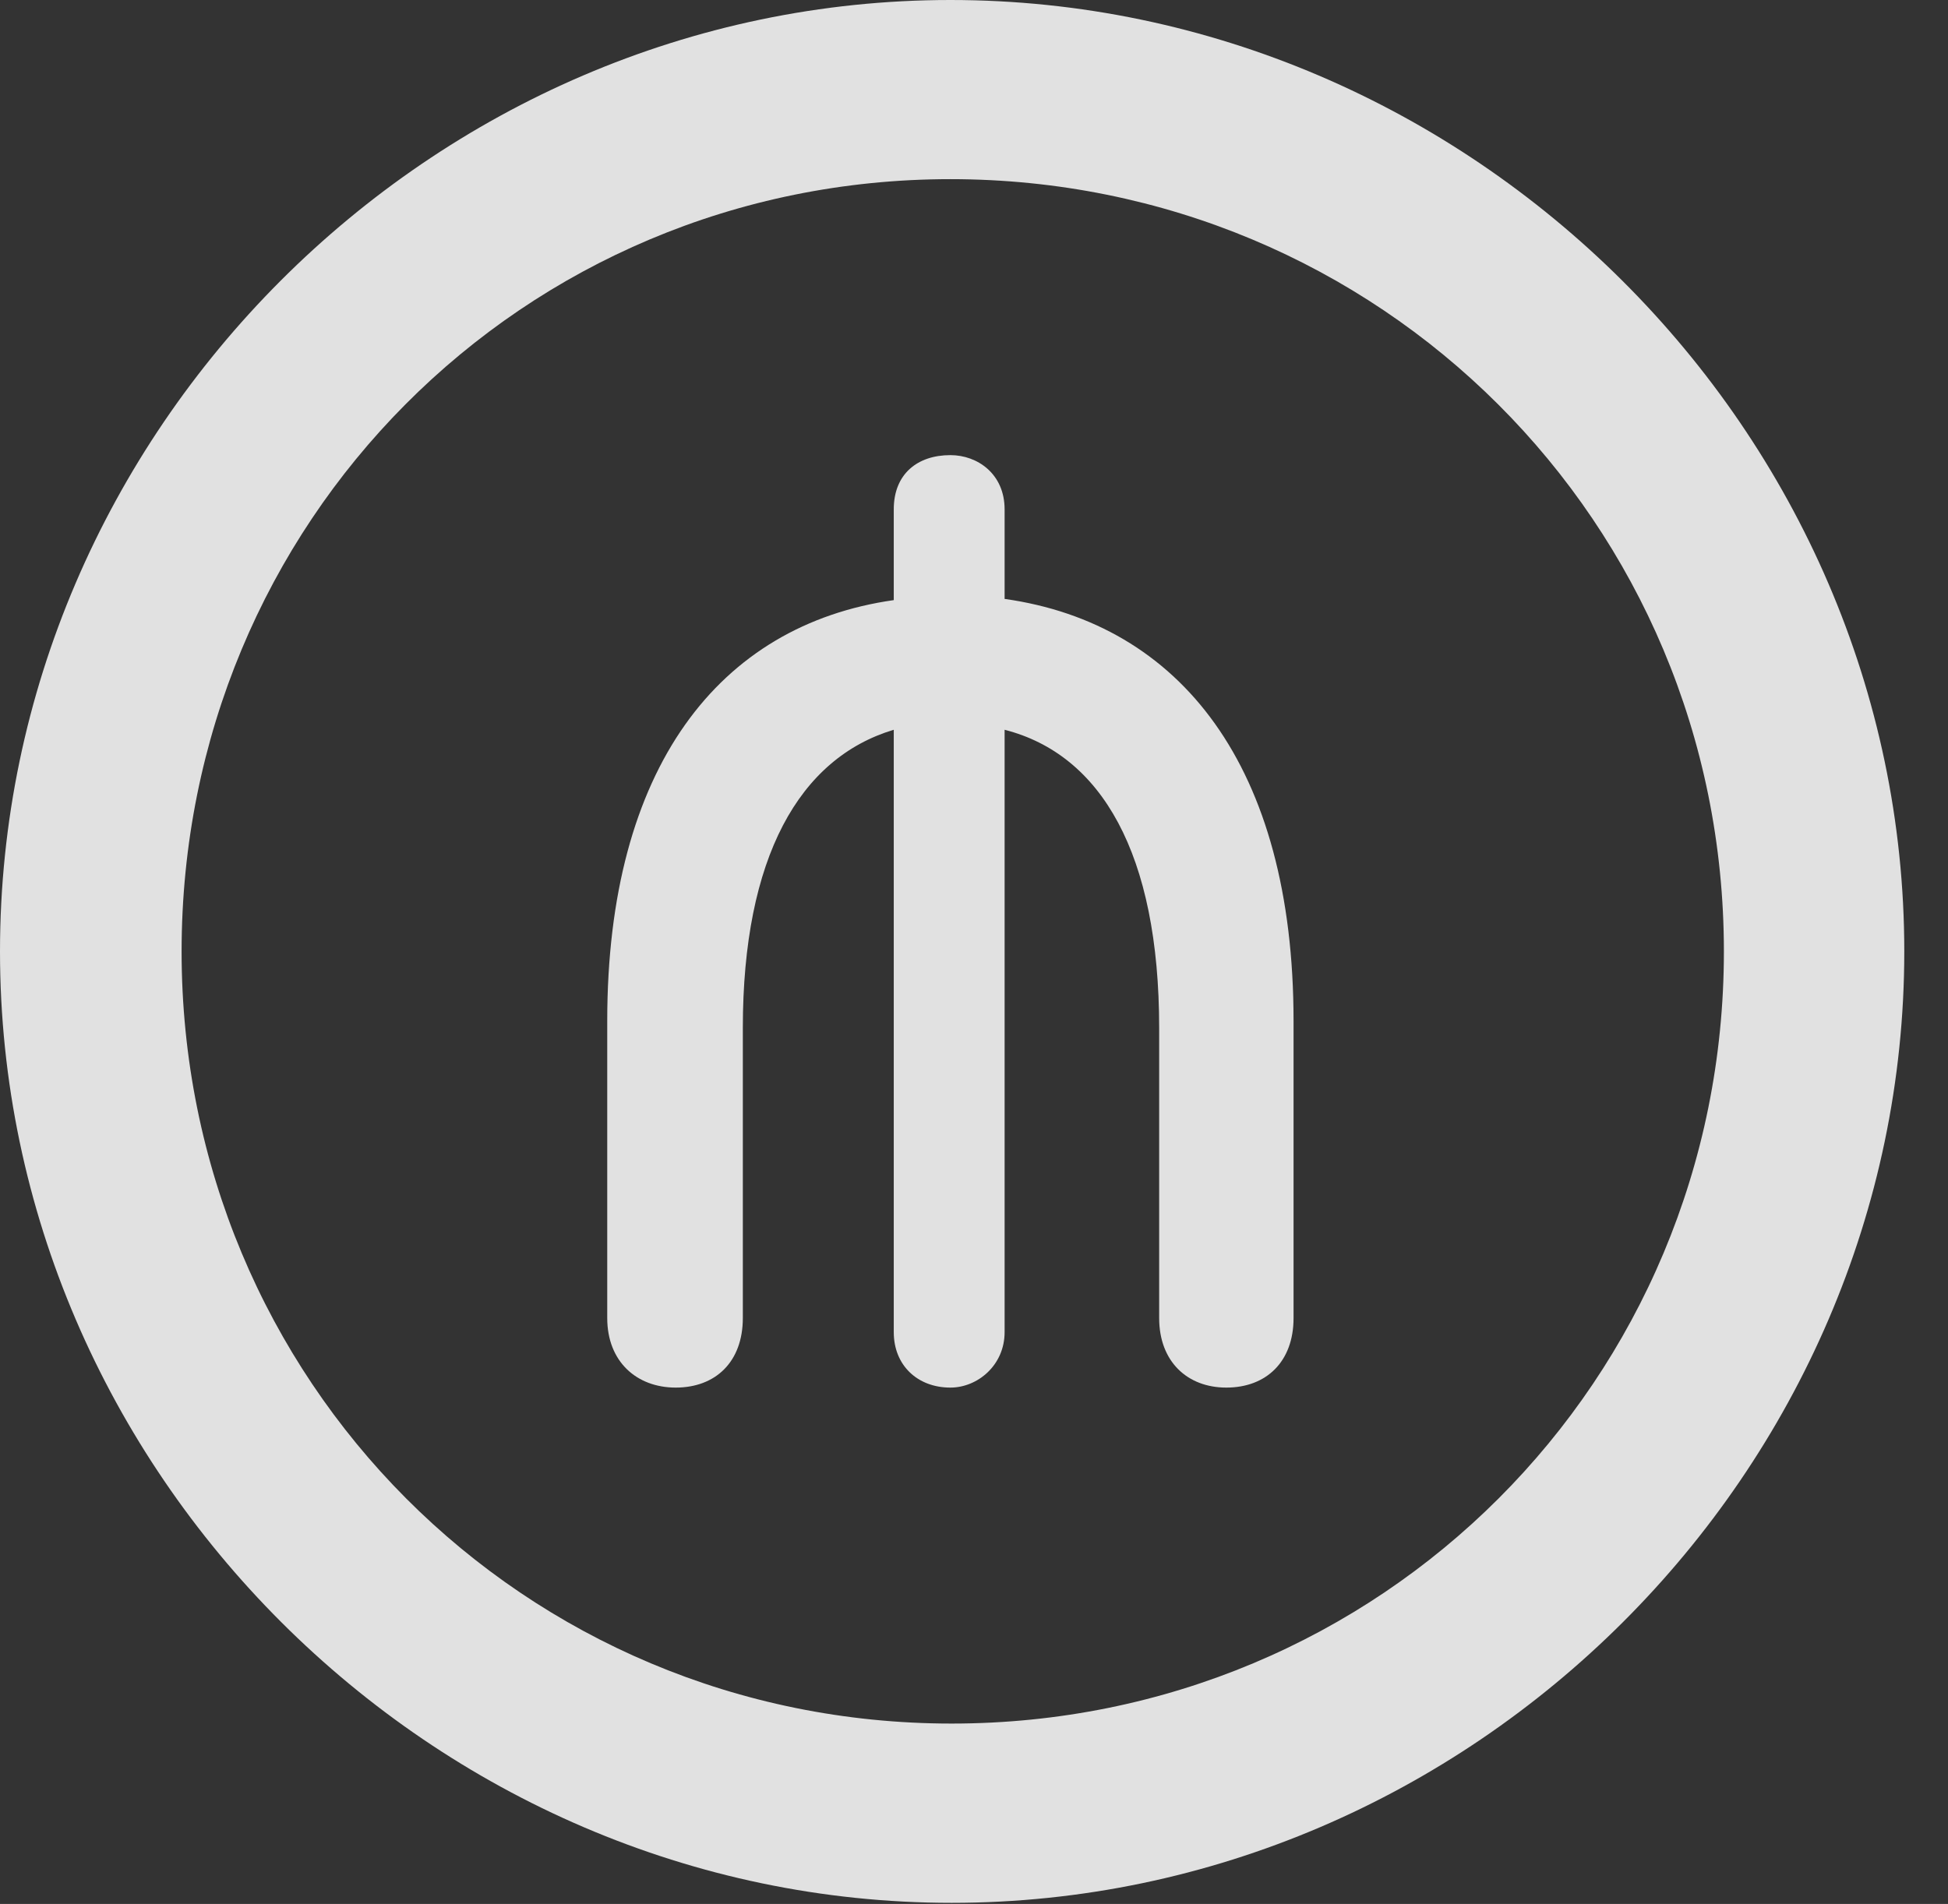 <?xml version="1.0" encoding="UTF-8"?>
<!--Generator: Apple Native CoreSVG 232.5-->
<!DOCTYPE svg
PUBLIC "-//W3C//DTD SVG 1.1//EN"
       "http://www.w3.org/Graphics/SVG/1.1/DTD/svg11.dtd">
<svg version="1.1" xmlns="http://www.w3.org/2000/svg" xmlns:xlink="http://www.w3.org/1999/xlink" width="16.133" height="15.771">
 <rect width="100%" height="100%" fill="#333333" stroke="none"/>
 <g>
  <rect height="15.771" opacity="0" width="16.133" x="0" y="0"/>
  <path d="M7.881 15.762C12.188 15.762 15.771 12.188 15.771 7.881C15.771 3.574 12.178 0 7.871 0C3.574 0 0 3.574 0 7.881C0 12.188 3.584 15.762 7.881 15.762ZM7.881 14.277C4.336 14.277 1.504 11.435 1.504 7.881C1.504 4.326 4.326 1.484 7.871 1.484C11.426 1.484 14.277 4.326 14.277 7.881C14.277 11.435 11.435 14.277 7.881 14.277Z" fill="#ffffff" fill-opacity="0.85"/>
  <path d="M5.596 11.494C5.928 11.494 6.152 11.279 6.152 10.918L6.152 8.516C6.152 7.1 6.621 6.279 7.402 6.045L7.402 11.035C7.402 11.309 7.598 11.494 7.871 11.494C8.096 11.494 8.32 11.309 8.32 11.035L8.32 6.045C9.121 6.25 9.6 7.07 9.6 8.516L9.6 10.918C9.6 11.279 9.834 11.494 10.156 11.494C10.488 11.494 10.713 11.279 10.713 10.918L10.713 8.457C10.713 6.348 9.775 5.166 8.32 4.961L8.32 4.219C8.32 3.926 8.096 3.77 7.871 3.77C7.598 3.77 7.402 3.926 7.402 4.219L7.402 4.971C5.957 5.176 5.029 6.357 5.029 8.457L5.029 10.918C5.029 11.279 5.273 11.494 5.596 11.494Z" fill="#ffffff" fill-opacity="0.85"/>
 </g>
</svg>
